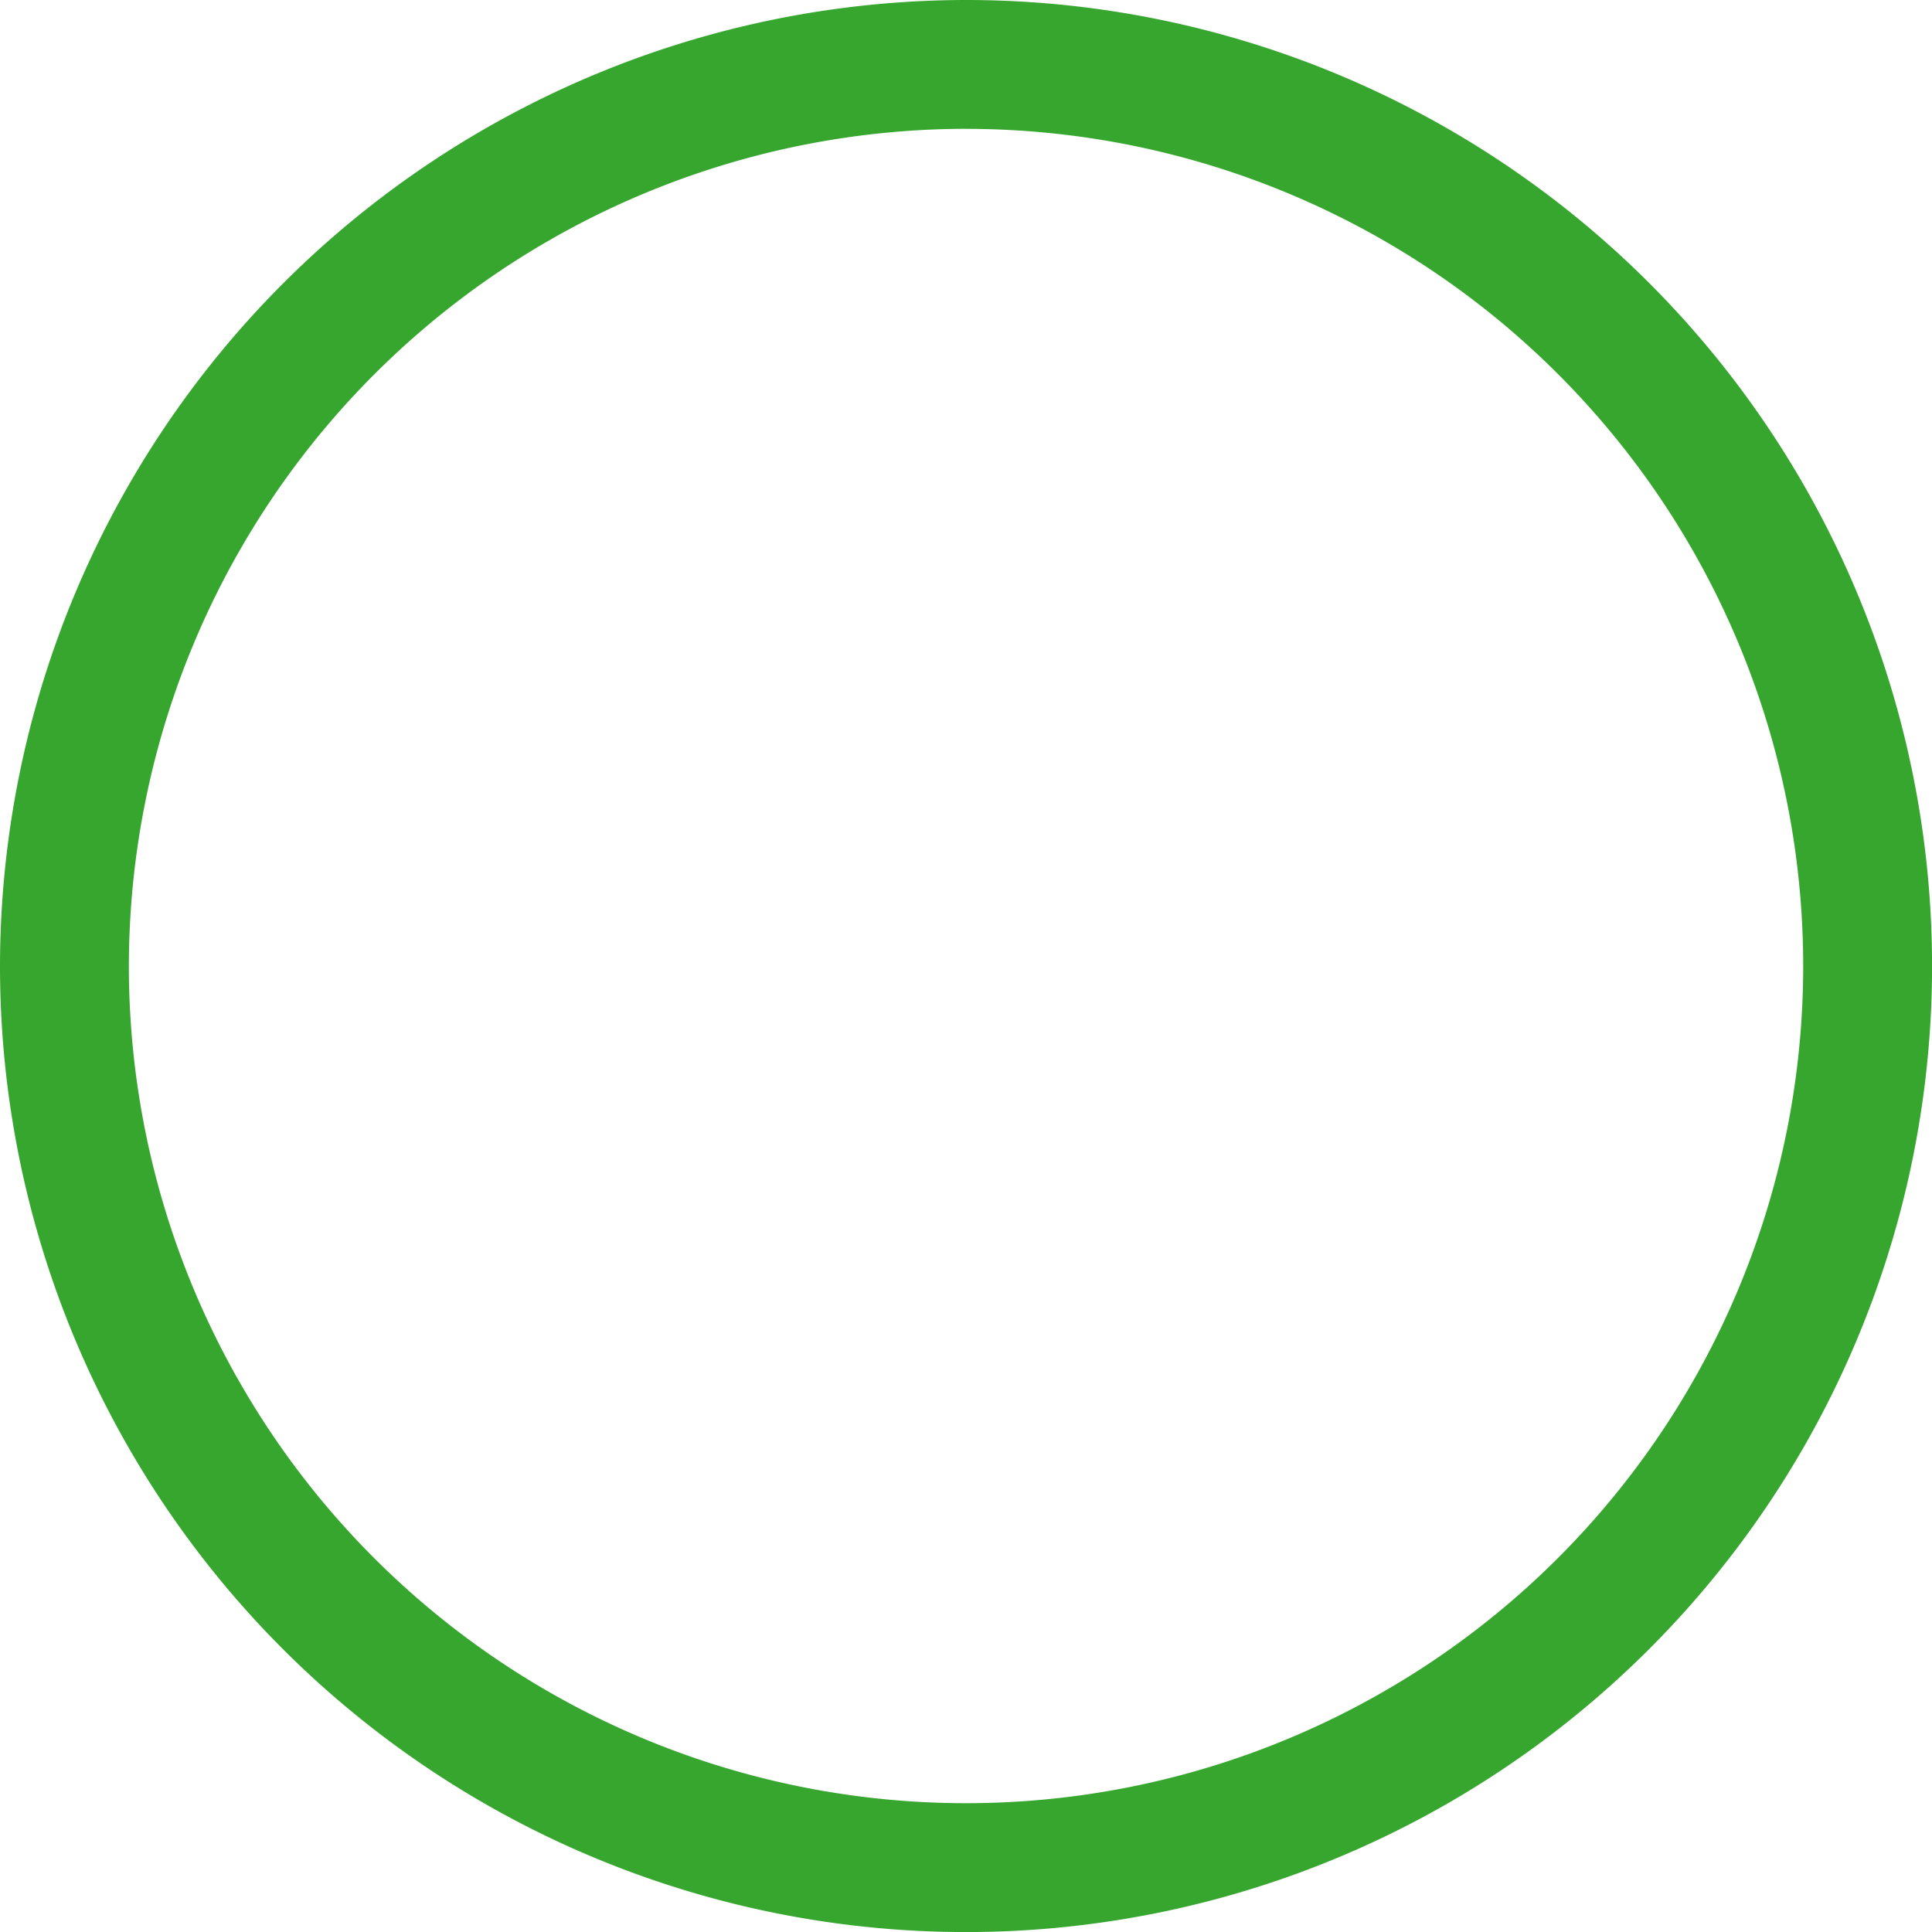 <svg xmlns="http://www.w3.org/2000/svg" width="32.309" height="32.309" viewBox="0 0 32.309 32.309">
  <path id="Path_311" data-name="Path 311" d="M40.5,56.155A16.155,16.155,0,1,0,56.655,40,16.173,16.173,0,0,0,40.5,56.155Zm16.155-14a14,14,0,1,1-14,14A14.016,14.016,0,0,1,56.655,42.154Zm0,0" transform="translate(-40.5 -40)" fill="#36a62f"/>
</svg>
